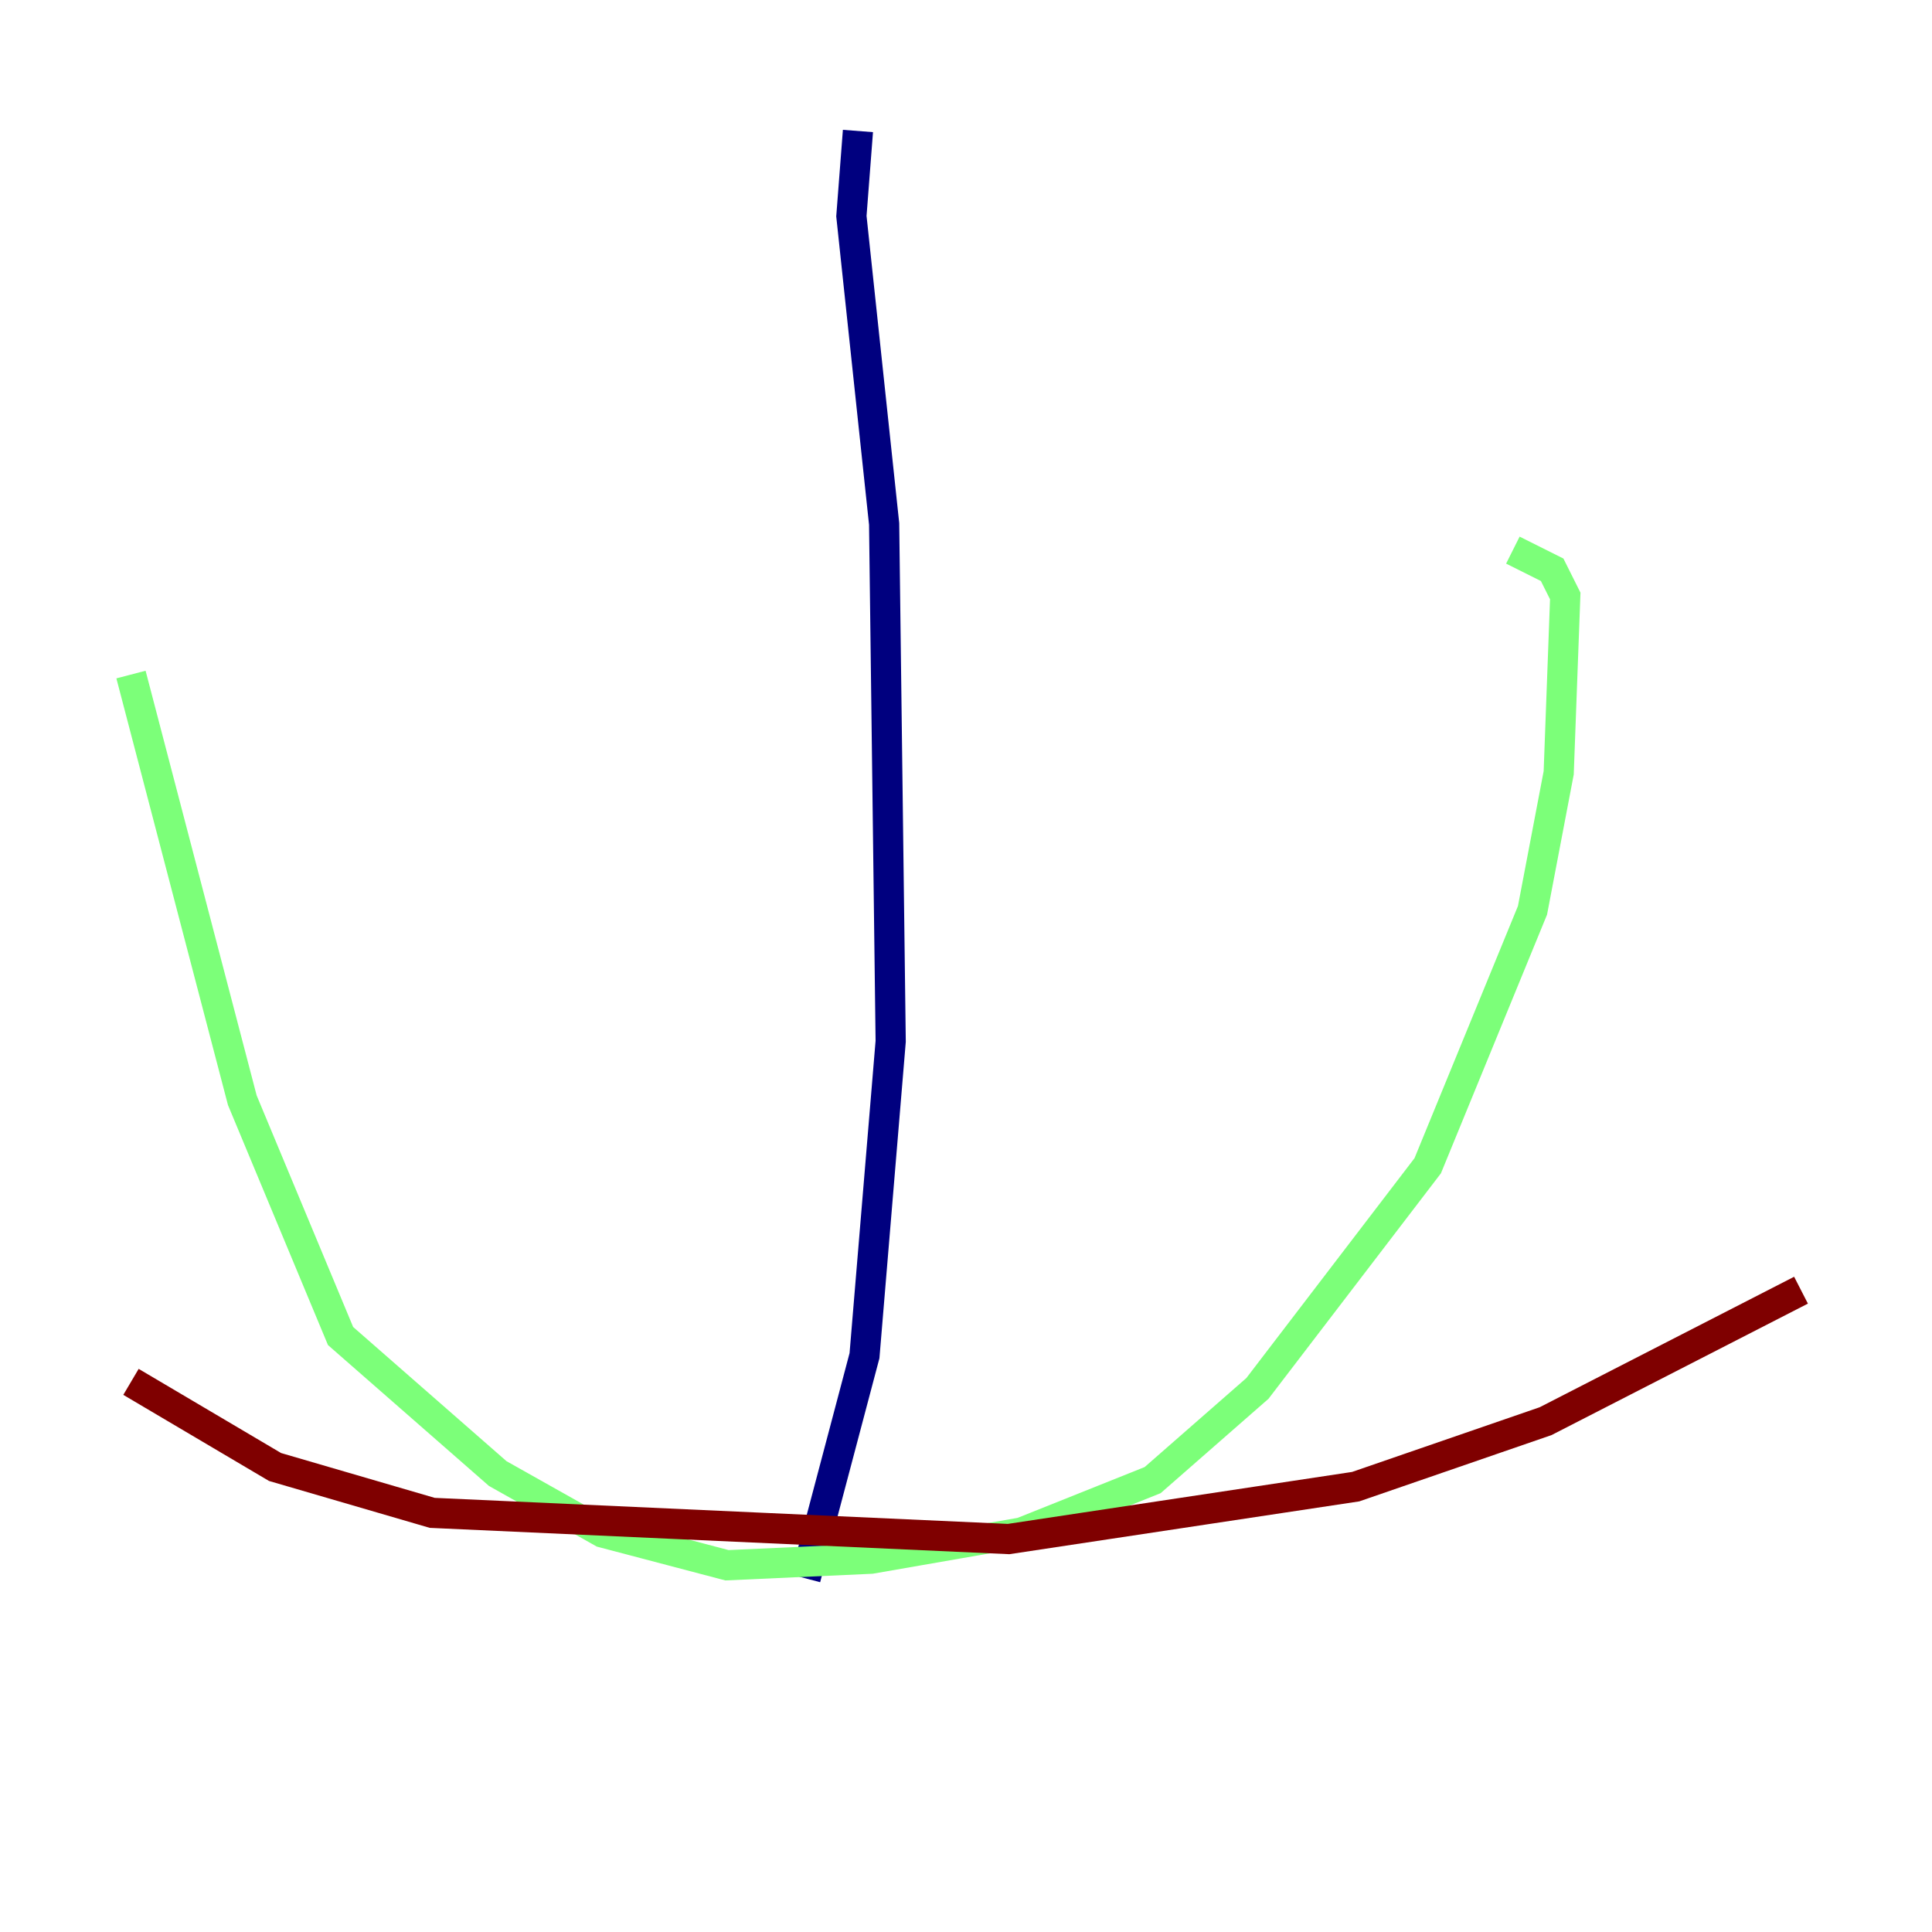 <?xml version="1.0" encoding="utf-8" ?>
<svg baseProfile="tiny" height="128" version="1.2" viewBox="0,0,128,128" width="128" xmlns="http://www.w3.org/2000/svg" xmlns:ev="http://www.w3.org/2001/xml-events" xmlns:xlink="http://www.w3.org/1999/xlink"><defs /><polyline fill="none" points="56.841,8.678 56.407,14.319 58.576,34.712 59.01,68.99 57.275,89.817 53.37,104.57" stroke="#00007f" stroke-width="2" /><polyline fill="none" points="8.678,44.691 16.054,72.895 22.563,88.515 32.976,97.627 39.919,101.532 48.163,103.702 57.709,103.268 67.688,101.532 76.366,98.061 83.308,91.986 94.59,77.234 101.532,60.312 103.268,51.2 103.702,39.485 102.834,37.749 100.231,36.447" stroke="#7cff79" stroke-width="2" /><polyline fill="none" points="8.678,91.552 18.224,97.193 28.637,100.231 66.82,101.966 89.817,98.495 102.4,94.156 119.322,85.478" stroke="#7f0000" stroke-width="2" /></svg>